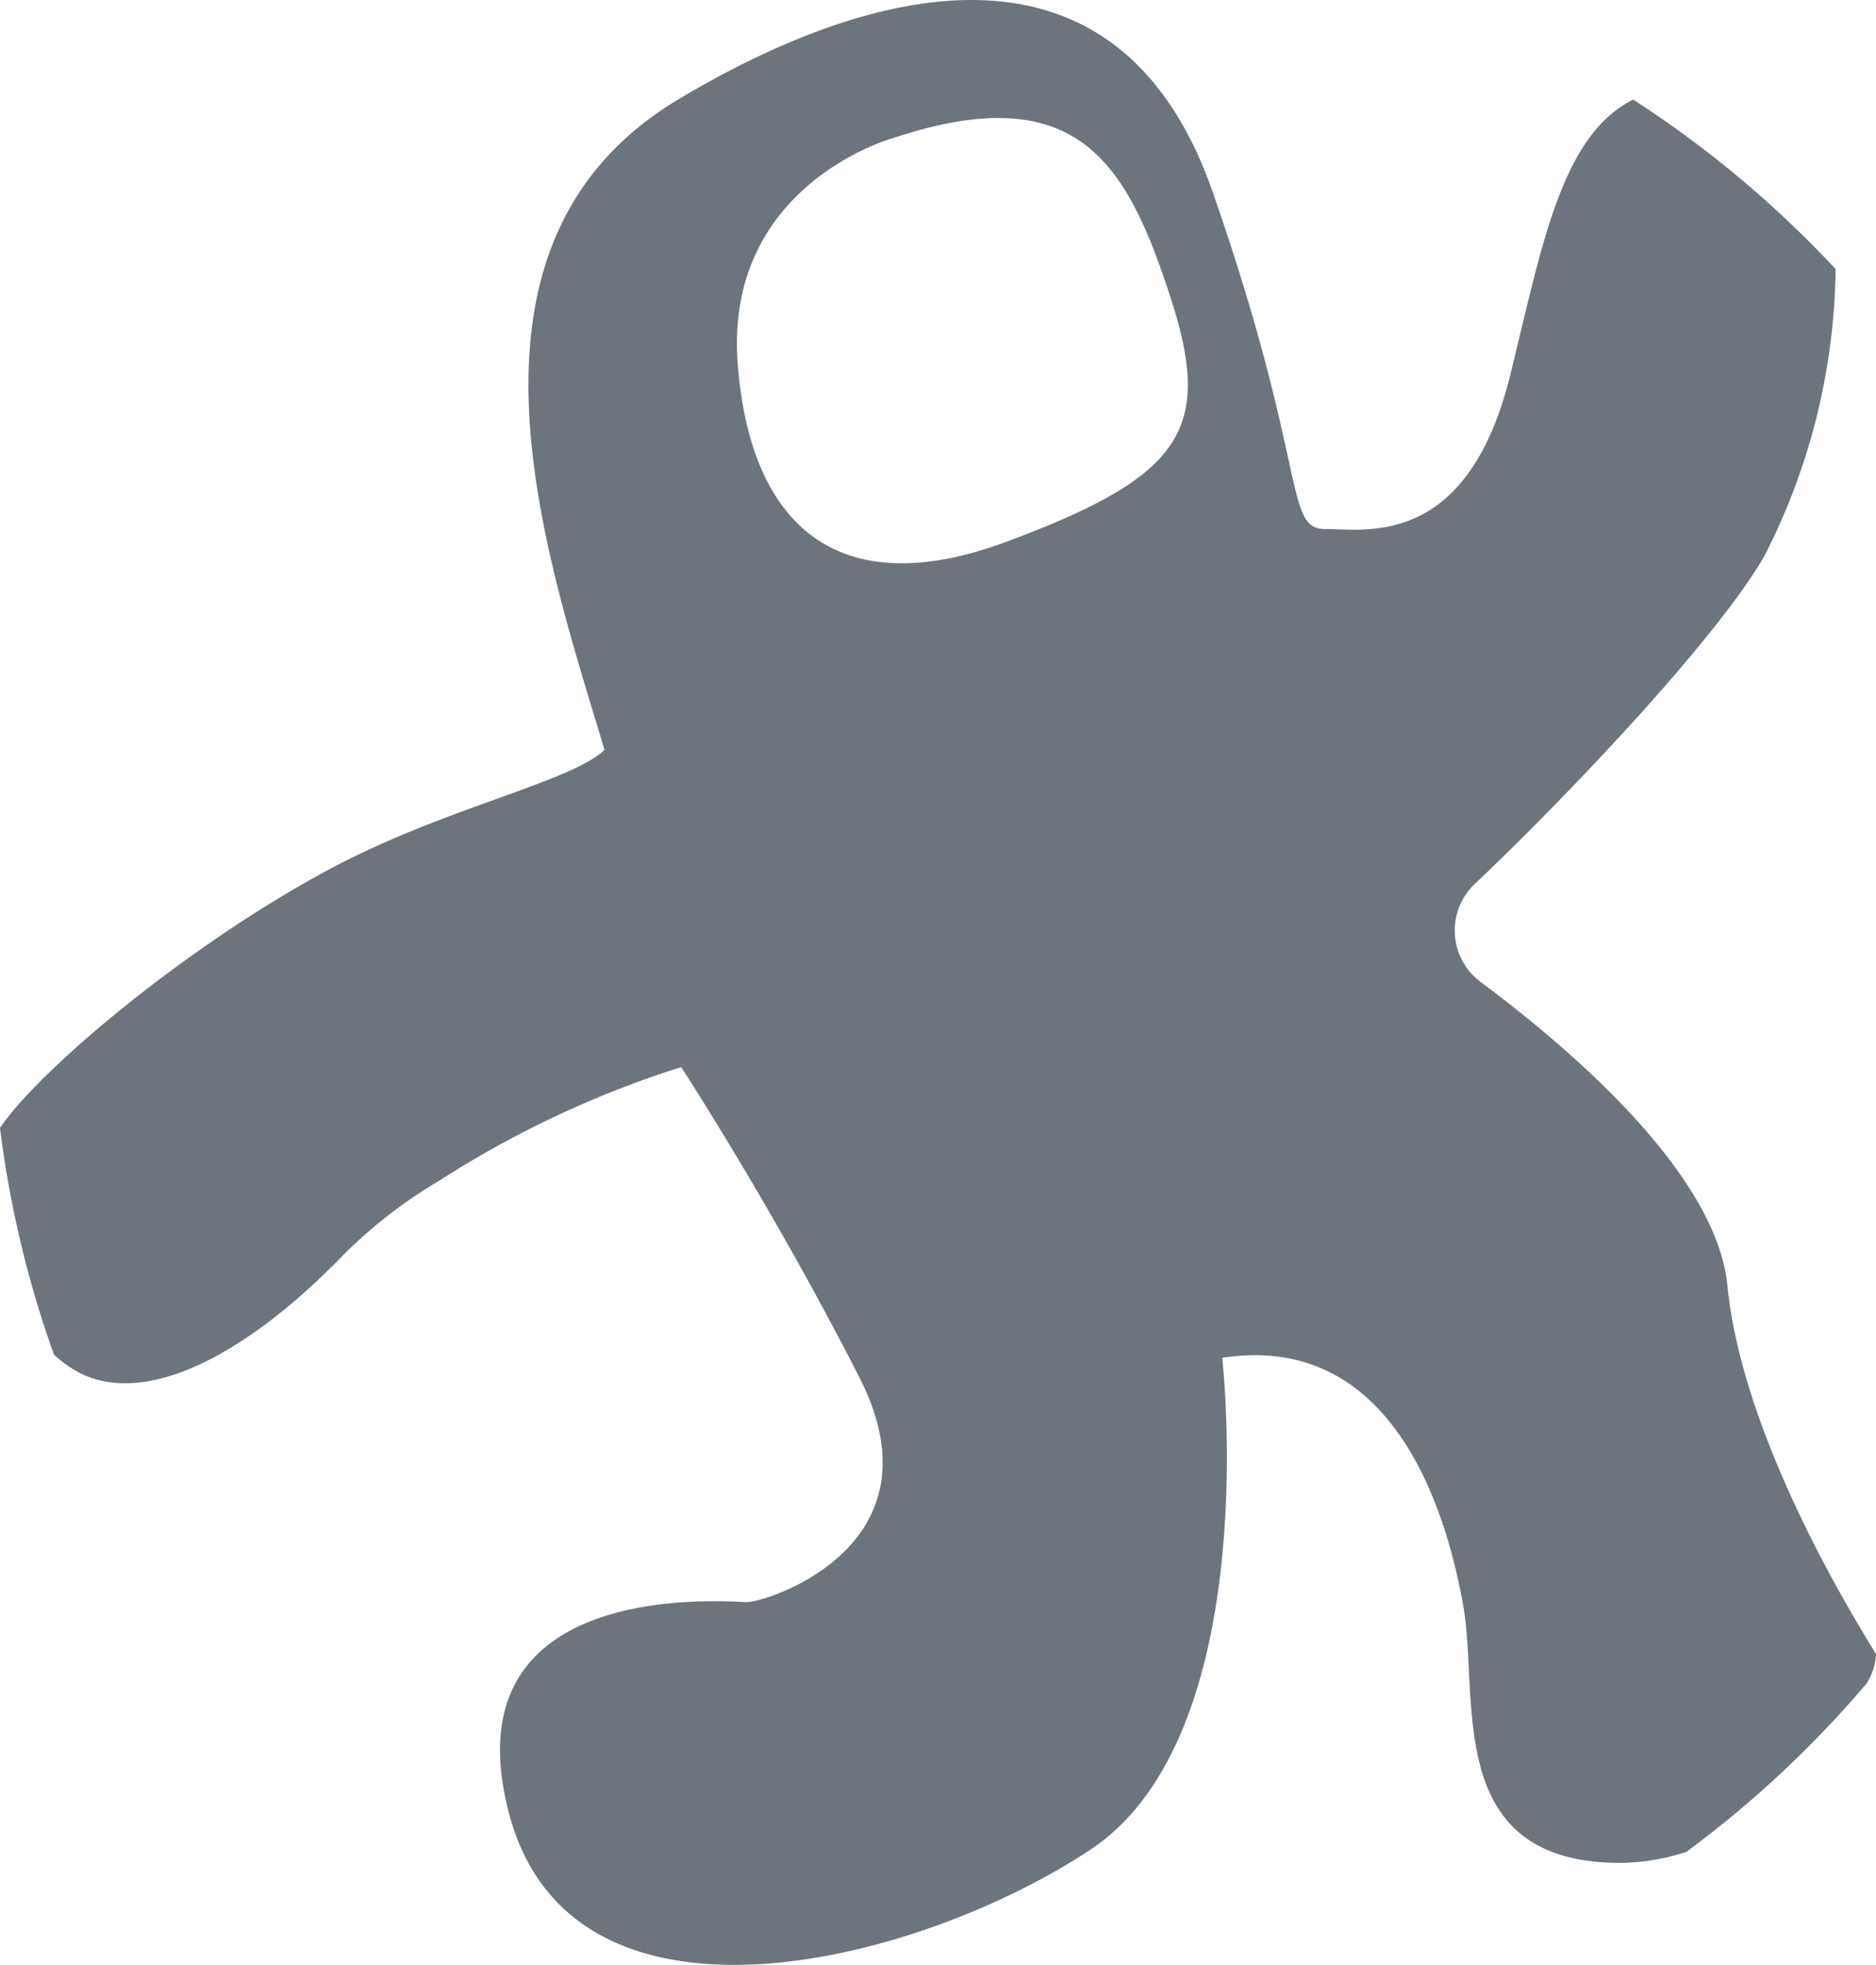 <?xml version="1.0" encoding="UTF-8" standalone="no"?>
<svg
   xmlns:dc="http://purl.org/dc/elements/1.1/"
   xmlns:cc="http://creativecommons.org/ns#"
   xmlns:rdf="http://www.w3.org/1999/02/22-rdf-syntax-ns#"
   xmlns:svg="http://www.w3.org/2000/svg"
   xmlns="http://www.w3.org/2000/svg"
   xmlns:sodipodi="http://sodipodi.sourceforge.net/DTD/sodipodi-0.dtd"
   xmlns:inkscape="http://www.inkscape.org/namespaces/inkscape"
   id="Layer_1"
   data-name="Layer 1"
   viewBox="0 0 91.02 95.31"
   version="1.1"
   sodipodi:docname="odysee.svg"
   width="91.02"
   height="95.31"
   inkscape:version="1.0.2 (e86c870879, 2021-01-15)">
  <sodipodi:namedview
     pagecolor="#262b2a"
     bordercolor="#666666"
     borderopacity="1"
     objecttolerance="10"
     gridtolerance="10"
     guidetolerance="10"
     inkscape:pageopacity="0"
     inkscape:pageshadow="2"
     inkscape:window-width="1920"
     inkscape:window-height="1017"
     id="namedview62"
     showgrid="false"
     fit-margin-top="0"
     fit-margin-left="0"
     fit-margin-right="0"
     fit-margin-bottom="0"
     inkscape:zoom="1.873833"
     inkscape:cx="30.329944"
     inkscape:cy="65.771005"
     inkscape:window-x="-8"
     inkscape:window-y="-8"
     inkscape:window-maximized="1"
     inkscape:current-layer="Layer_1"
     inkscape:document-rotation="0" />
  <defs
     id="defs17">
    <style
       id="style2">.cls-1{fill:url(#linear-gradient);}.cls-2{fill:#fff;}.cls-3{fill:none;}.cls-4{fill:#f9f9f9;}</style>
    <linearGradient
       id="linear-gradient"
       x1="37.9"
       y1="5.54"
       x2="110.84"
       y2="180.15"
       gradientUnits="userSpaceOnUse">
      <stop
         offset="0"
         stop-color="#ef1970"
         id="stop4" />
      <stop
         offset="0.14"
         stop-color="#f23b5c"
         id="stop6" />
      <stop
         offset="0.44"
         stop-color="#f77d35"
         id="stop8" />
      <stop
         offset="0.7"
         stop-color="#fcad18"
         id="stop10" />
      <stop
         offset="0.89"
         stop-color="#fecb07"
         id="stop12" />
      <stop
         offset="1"
         stop-color="#ffd600"
         id="stop14" />
    </linearGradient>
  </defs>
  <title
     id="title19">odysee_</title>
  <path
     class="cls-2"
     d="m 91.02,80.242 c -0.32,-0.6 -6.45,-10 -7.21,-17.9 -0.56,-5.47 -7.71,-11.54 -12,-14.73 a 3.11,3.11 0 0 1 -0.24,-4.75 c 4.23,-4 11.69,-11.8 14.05,-15.92 a 31.3,31.3 0 0 0 3.44,-13.89 51.89,51.89 0 0 0 -9.82,-8.22 c -3.48,1.72 -4.42,7.07 -5.95,13.3 -2.08,8.49 -7,7.53 -9,7.53 -2,0 -0.8,-3 -5.45,-16.34 -4.65,-13.34 -16.74,-10 -25.93,-4.5 -11.68,7 -6.47,21.93 -3.58,31.55 -1.64,1.58 -7.81,2.81 -13.42,5.83 C 8.96,45.942 1.85,51.952 0,54.712 a 51.33,51.33 0 0 0 2.62,11 5.89,5.89 0 0 0 1.38,0.95 c 3.29,1.53 8.13,-1.09 12.71,-5.84 a 23.33,23.33 0 0 1 4.57,-3.53 48.94,48.94 0 0 1 11.77,-5.53 c 0,0 4.49,6.89 8.65,15.06 4.16,8.17 -4.49,10.89 -5.45,10.89 -0.96,0 -14.59,-1.27 -11.55,10.26 3.04,11.53 19.7,7.37 28.19,1.76 8.49,-5.61 6.41,-23.87 6.41,-23.87 8.33,-1.28 10.89,7.53 11.69,12 0.8,4.47 -1,12.33 7.37,12.5 a 10.48,10.48 0 0 0 3.47,-0.54 51.94,51.94 0 0 0 8.74,-8.17 2.88,2.88 0 0 0 0.45,-1.41 z m -42.09,-54 c -8.49,3.2 -12.58,-1 -13.14,-8.65 -0.63,-8.65 7.53,-10.89 7.53,-10.89 9,-3 11.37,1.28 13.46,7.69 2.09,6.41 0.64,8.68 -7.85,11.85 z"
     id="path37"
     style="fill:#6c757d;fill-opacity:1" />
</svg>
